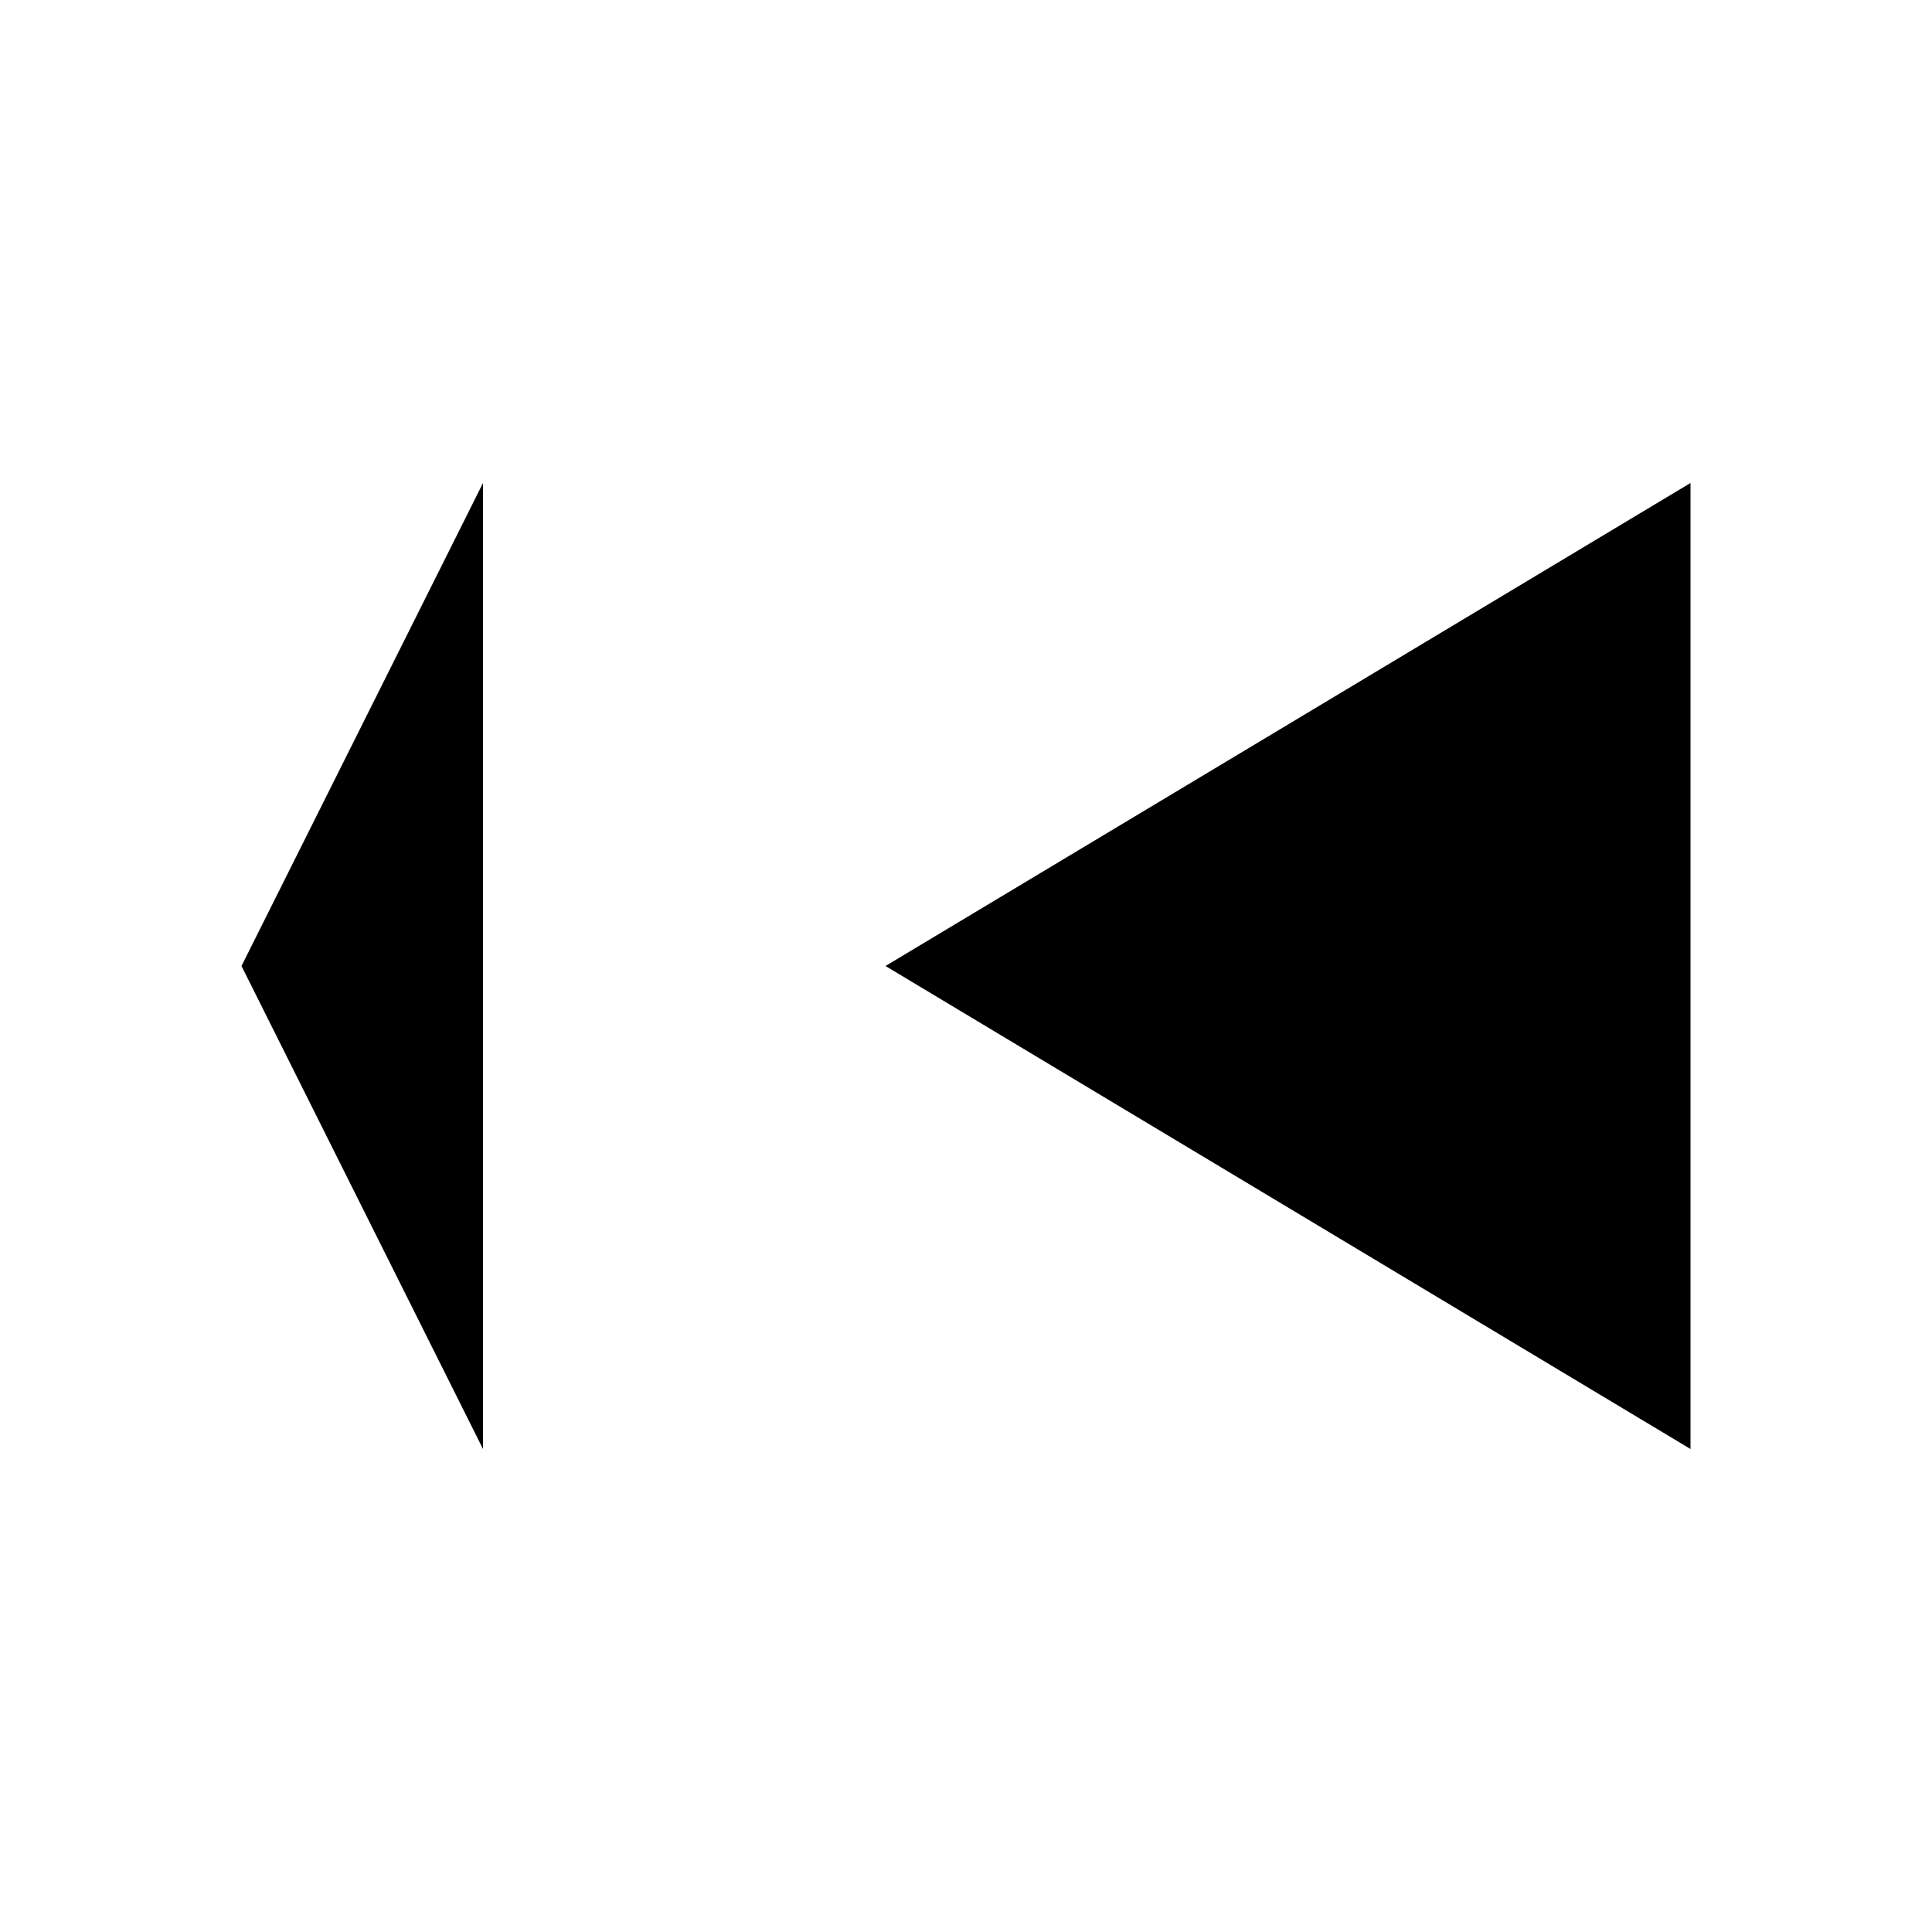 <svg width="24" height="24" viewBox="0 0 24 24" fill="none" xmlns="http://www.w3.org/2000/svg">
  <path d="M6 6v12l-3-6 3-6z" fill="currentColor"/>
  <path d="M21 6v12l-10-6 10-6z" fill="currentColor"/>
</svg>